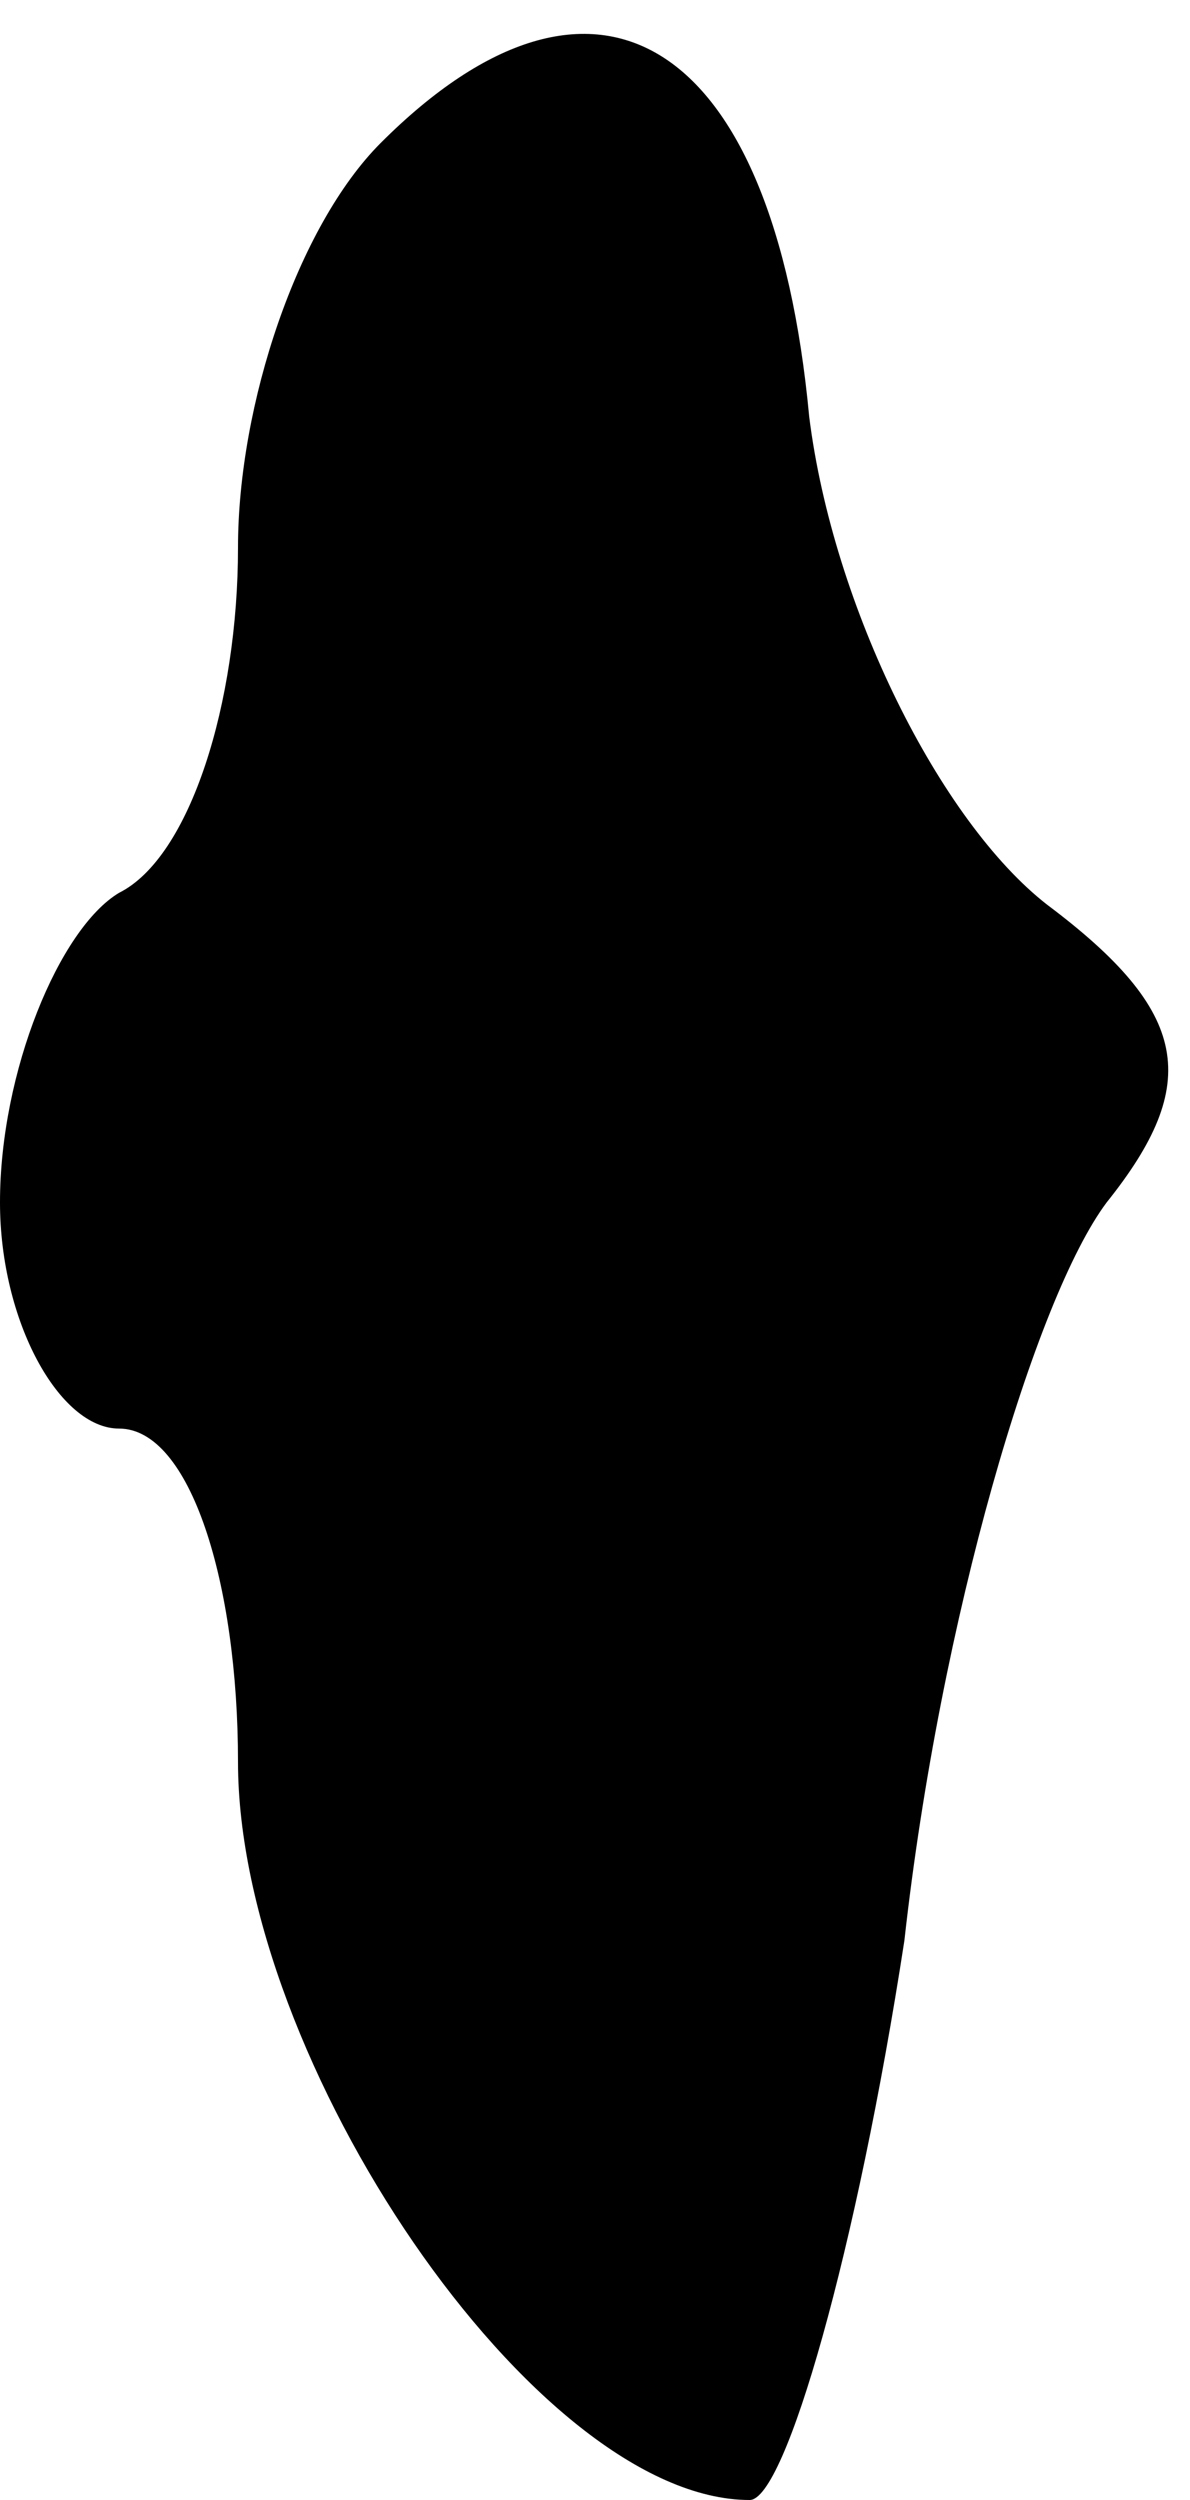<?xml version="1.0" standalone="no"?>
<!DOCTYPE svg PUBLIC "-//W3C//DTD SVG 20010904//EN"
 "http://www.w3.org/TR/2001/REC-SVG-20010904/DTD/svg10.dtd">
<svg version="1.0" xmlns="http://www.w3.org/2000/svg"
 width="10pt" height="21pt" viewBox="0 0 10 21"
 preserveAspectRatio="xMidYMid meet">
<g transform="translate(0,21) scale(0.1,-0.1)"
fill="#000000" stroke="none">
<path fill="#000000" stroke="none" d="M32 198 c-7 -7 -12 -22 -12 -34 0 -13
-4 -26 -10 -29 -5 -3 -10 -15 -10 -26 0 -10 5 -19 10 -19 6 0 10 -13 10 -28 0
-25 25 -62 43 -62 3 0 9 21 13 47 3 27 11 54 17 62 8 10 7 16 -5 25 -9 7 -18
25 -20 41 -3 32 -18 41 -36 23z"/>
</g>
</svg>
